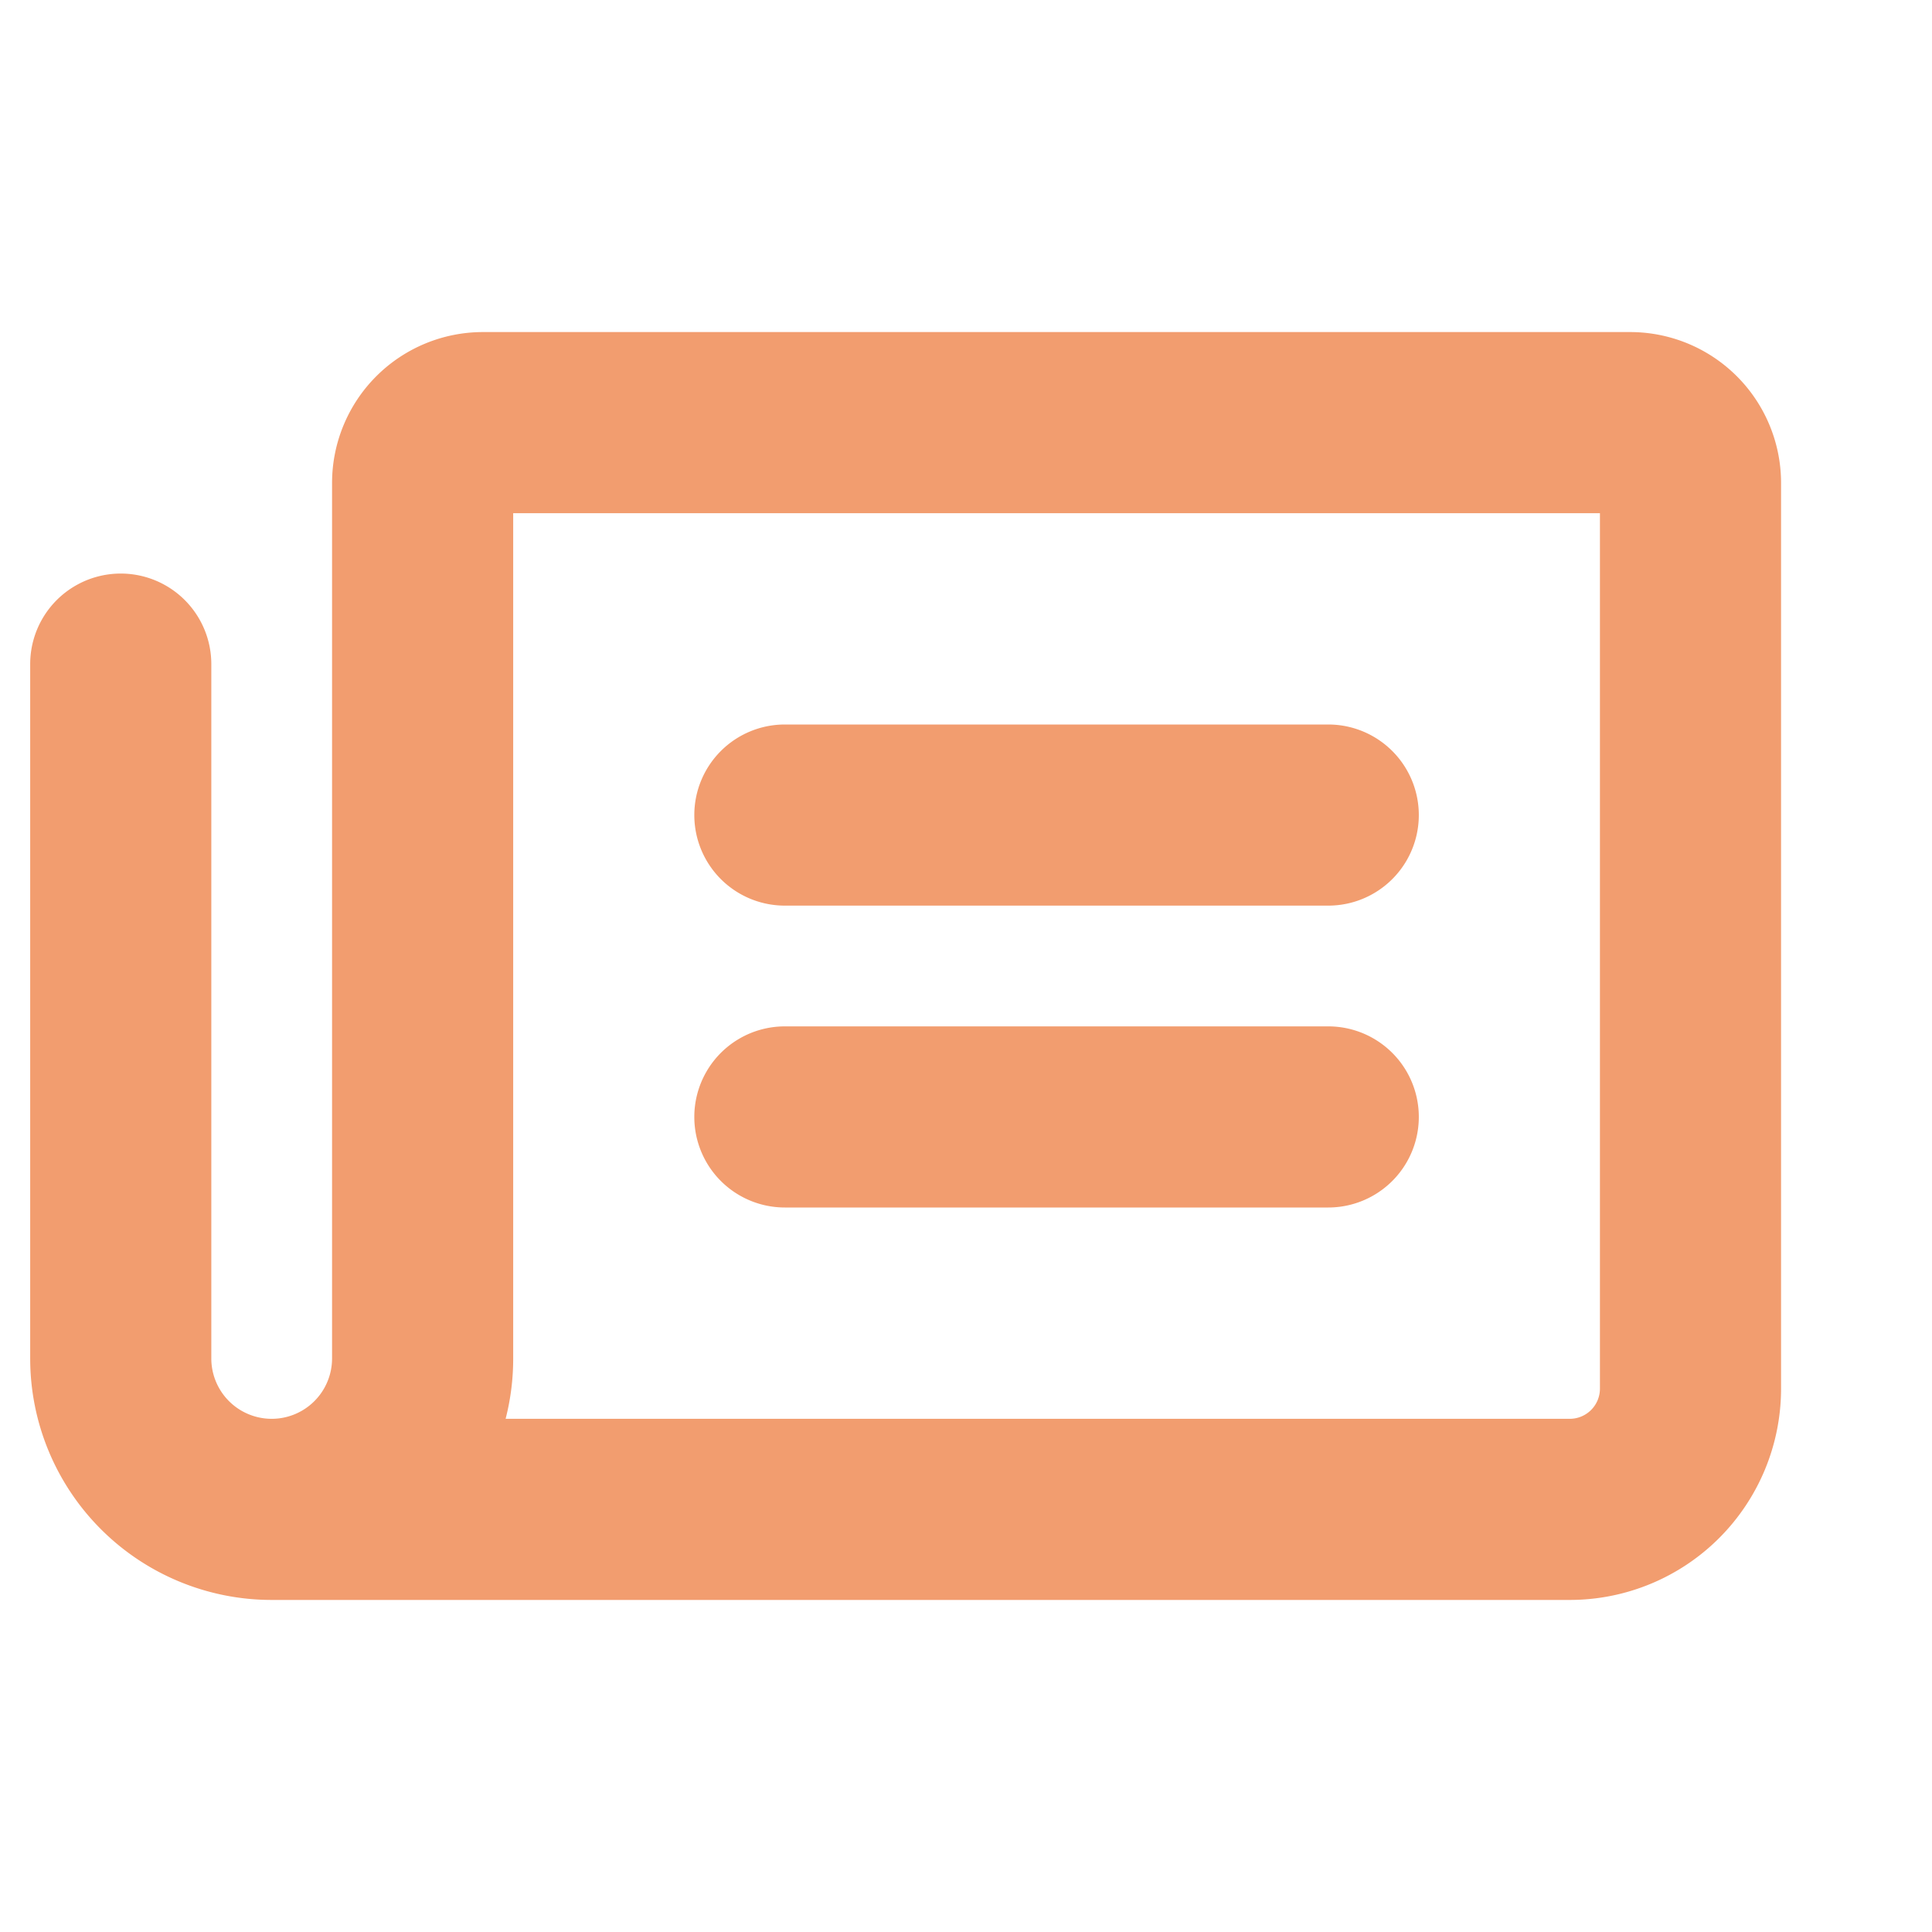 <svg width="24" height="24" fill="none" xmlns="http://www.w3.org/2000/svg"><path d="M8.625 10.125A1.125 1.125 0 0 1 9.75 9h6.75a1.125 1.125 0 0 1 0 2.25H9.75a1.125 1.125 0 0 1-1.125-1.125ZM9.75 15h6.75a1.125 1.125 0 1 0 0-2.25H9.75a1.125 1.125 0 1 0 0 2.25Zm12.375-9v11.25a2.625 2.625 0 0 1-2.625 2.625H3.375a3 3 0 0 1-3-3V8.25a1.125 1.125 0 1 1 2.25 0v8.625a.75.75 0 1 0 1.5 0V6A1.875 1.875 0 0 1 6 4.125h14.25A1.875 1.875 0 0 1 22.125 6Zm-2.25.375h-13.5v10.5a3 3 0 0 1-.094.75H19.5a.375.375 0 0 0 .375-.375V6.375Z" fill="#F29D6F"/></svg>